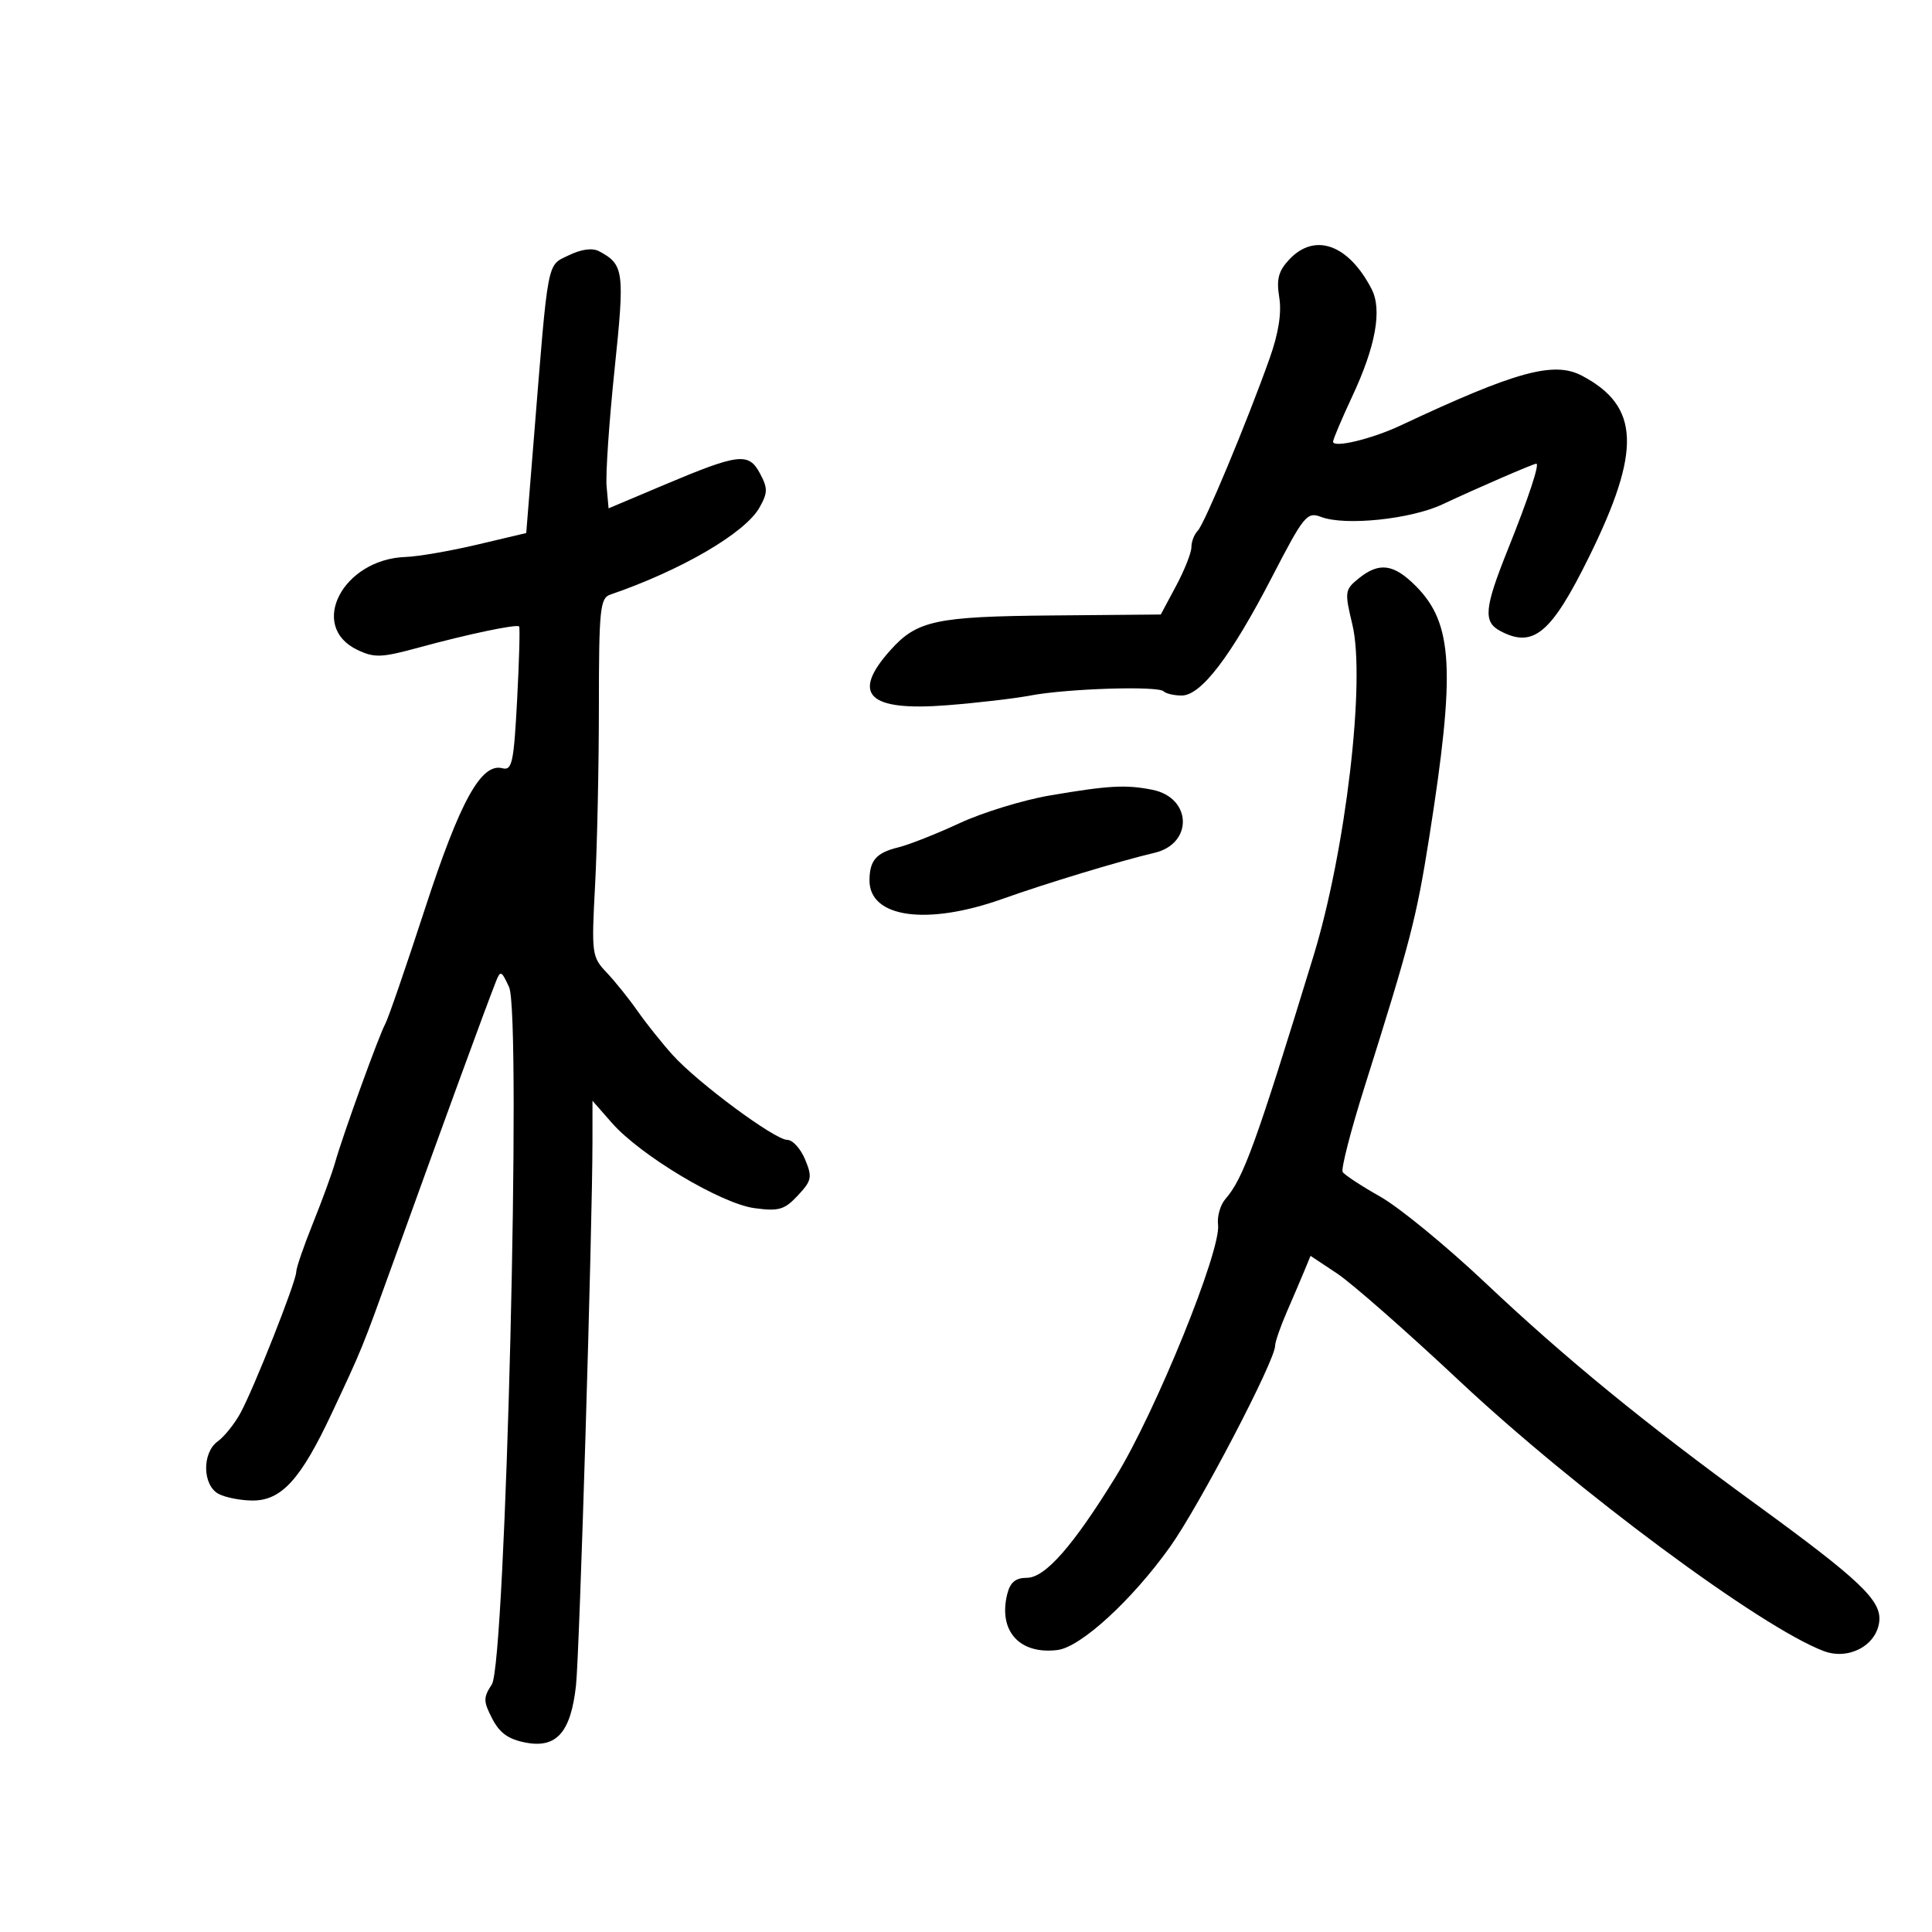 <svg xmlns="http://www.w3.org/2000/svg" width="300" height="300" viewBox="0 0 300 300" version="1.1">
	<path d="M 88.335 39.635 C 84.882 41.307, 85.176 39.768, 82.892 68.134 L 81.713 82.769 74.107 84.568 C 69.923 85.557, 64.925 86.419, 63 86.484 C 53.231 86.813, 47.804 97.237, 55.490 100.910 C 58.133 102.173, 59.234 102.133, 64.990 100.561 C 72.606 98.482, 80.214 96.881, 80.608 97.275 C 80.760 97.427, 80.621 102.543, 80.299 108.645 C 79.783 118.443, 79.515 119.686, 78.010 119.292 C 74.716 118.431, 71.438 124.382, 65.976 141.145 C 63.044 150.140, 60.274 158.175, 59.820 159 C 58.833 160.792, 53.240 176.247, 52.039 180.500 C 51.573 182.150, 50.024 186.398, 48.596 189.940 C 47.168 193.481, 46 196.881, 46 197.495 C 46 198.990, 39.378 215.722, 37.291 219.500 C 36.380 221.150, 34.817 223.088, 33.817 223.807 C 31.353 225.578, 31.426 230.622, 33.934 231.965 C 34.998 232.534, 37.389 233, 39.247 233 C 43.720 233, 46.708 229.705, 51.494 219.500 C 56.293 209.266, 56.167 209.577, 61.063 196 C 69.111 173.684, 75.274 156.836, 76.974 152.500 C 77.707 150.630, 77.842 150.680, 79.045 153.262 C 81.015 157.489, 78.526 258.267, 76.372 261.556 C 75.032 263.601, 75.039 264.174, 76.437 266.879 C 77.596 269.119, 78.963 270.090, 81.677 270.599 C 86.437 271.492, 88.638 268.976, 89.440 261.724 C 89.989 256.757, 91.995 190.502, 91.998 177.215 L 92 170.930 95.028 174.379 C 99.457 179.423, 111.959 186.897, 117.143 187.599 C 120.936 188.113, 121.809 187.859, 123.888 185.634 C 126.049 183.320, 126.156 182.791, 125.016 180.039 C 124.324 178.368, 123.079 177, 122.251 177 C 120.314 177, 108.362 168.151, 104.456 163.825 C 102.805 161.996, 100.352 158.925, 99.005 157 C 97.659 155.075, 95.490 152.375, 94.185 151 C 91.900 148.591, 91.835 148.100, 92.402 137.500 C 92.726 131.450, 92.993 118.948, 92.995 109.719 C 93 94.634, 93.177 92.877, 94.750 92.337 C 105.784 88.555, 115.716 82.759, 117.934 78.809 C 119.229 76.502, 119.237 75.811, 117.998 73.496 C 116.241 70.214, 114.712 70.402, 103 75.347 L 94.500 78.935 94.193 75.529 C 94.025 73.656, 94.580 65.496, 95.427 57.395 C 97.027 42.099, 96.895 41.085, 93.035 39.019 C 91.995 38.462, 90.296 38.685, 88.335 39.635 M 200.202 40.285 C 198.514 42.082, 198.181 43.341, 198.642 46.180 C 199.032 48.583, 198.532 51.750, 197.148 55.646 C 193.656 65.478, 187.028 81.372, 185.985 82.415 C 185.443 82.957, 185 84.104, 185 84.965 C 185 85.826, 183.930 88.531, 182.623 90.976 L 180.245 95.421 163.373 95.568 C 145.294 95.726, 142.379 96.354, 138.244 100.977 C 132.111 107.835, 134.804 110.463, 146.992 109.516 C 151.663 109.153, 157.515 108.471, 159.997 108.001 C 165.680 106.923, 179.809 106.476, 180.679 107.346 C 181.039 107.706, 182.308 108, 183.499 108 C 186.505 108, 191.152 101.902, 197.508 89.618 C 202.482 80.004, 202.946 79.437, 205.152 80.273 C 208.881 81.687, 219.087 80.624, 224 78.310 C 229.178 75.872, 238.110 72, 238.557 72 C 239.108 72, 237.322 77.384, 234.138 85.326 C 230.489 94.426, 230.287 96.548, 232.934 97.965 C 238.076 100.716, 240.864 98.400, 246.733 86.500 C 254.906 69.931, 254.637 63.069, 245.629 58.333 C 241.274 56.043, 235.369 57.666, 217.476 66.070 C 212.998 68.173, 207 69.612, 207 68.583 C 207 68.217, 208.337 65.056, 209.972 61.560 C 213.624 53.749, 214.643 48.099, 212.982 44.883 C 209.400 37.952, 204.164 36.068, 200.202 40.285 M 210.969 89.824 C 208.817 91.567, 208.773 91.886, 209.994 96.975 C 212.075 105.651, 208.970 132.088, 203.942 148.500 C 195.038 177.564, 193.079 182.969, 190.290 186.169 C 189.490 187.088, 188.972 188.888, 189.139 190.169 C 189.650 194.108, 179.443 219.249, 173.248 229.307 C 166.619 240.071, 162.287 245, 159.452 245 C 157.711 245, 156.863 245.697, 156.411 247.500 C 154.971 253.237, 158.294 256.947, 164.212 256.212 C 167.823 255.763, 175.762 248.487, 181.672 240.212 C 186.195 233.876, 198 211.286, 198 208.964 C 198 208.374, 198.820 206.002, 199.823 203.695 C 200.826 201.388, 202.063 198.489, 202.573 197.254 L 203.500 195.008 207.633 197.754 C 209.907 199.264, 218.457 206.775, 226.633 214.444 C 244.731 231.418, 273.419 252.690, 283.185 256.376 C 287.036 257.830, 291.371 255.535, 291.807 251.812 C 292.192 248.530, 288.895 245.394, 272.545 233.490 C 255.264 220.908, 243.058 210.917, 230.606 199.161 C 224.583 193.475, 217.257 187.469, 214.327 185.816 C 211.397 184.162, 208.771 182.438, 208.490 181.984 C 208.210 181.530, 209.730 175.611, 211.868 168.830 C 219.011 146.180, 219.946 142.569, 221.932 130 C 226.034 104.028, 225.642 96.795, 219.816 90.970 C 216.393 87.546, 214.142 87.255, 210.969 89.824 M 163 123.524 C 158.875 124.228, 152.575 126.163, 149 127.823 C 145.425 129.484, 141.150 131.173, 139.500 131.575 C 136.069 132.413, 135.037 133.588, 135.015 136.679 C 134.974 142.516, 143.930 143.769, 155.693 139.570 C 162.429 137.166, 173.909 133.687, 179.276 132.424 C 185.304 131.004, 185.074 123.865, 178.961 122.642 C 174.821 121.814, 172.154 121.962, 163 123.524" stroke="none" fill="black" fill-rule="evenodd"/>
</svg>